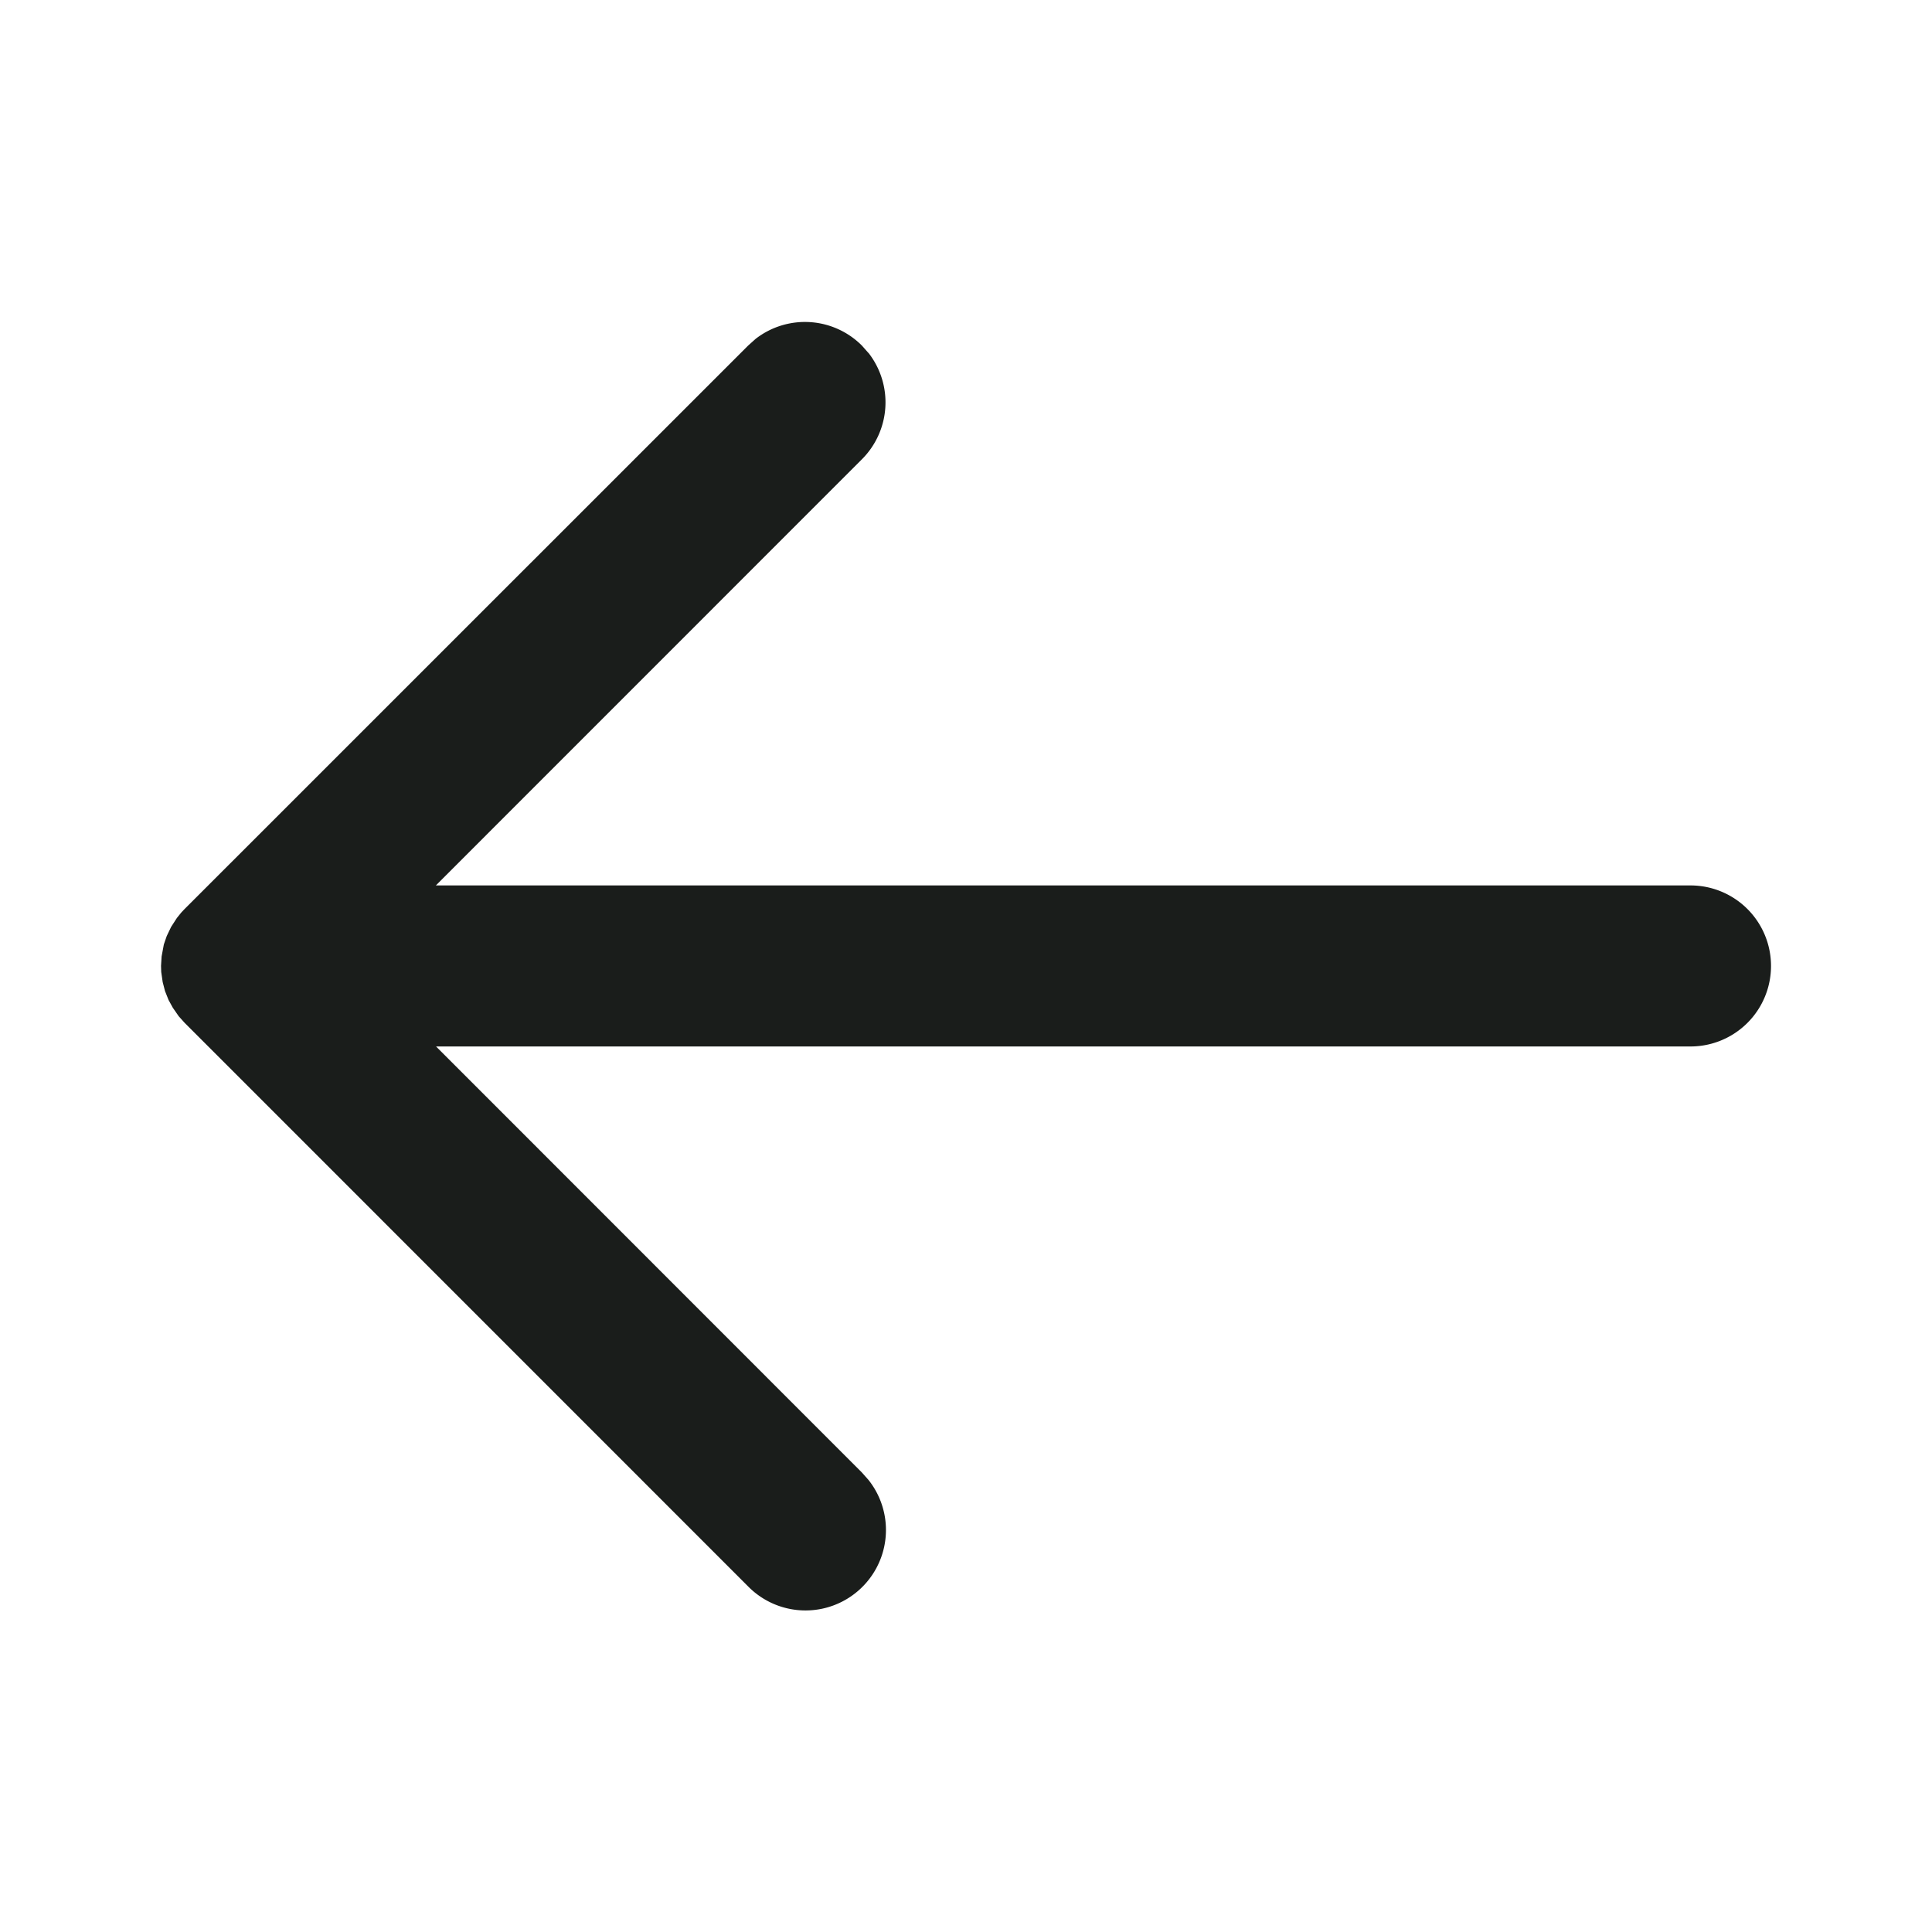 <svg width="20" height="20" fill="none" xmlns="http://www.w3.org/2000/svg"><path fill-rule="evenodd" clip-rule="evenodd" d="M8.992 3.656l-.07-.079a.833.833 0 00-1.1-.069l-.078.07L1.911 9.41l-.034.036-.046.057-.06.093-.045.094-.03.087-.023.124-.006.098.002.063.015.104.024.093.037.093.044.08.061.088.061.068 5.833 5.834a.833.833 0 001.248-1.1l-.07-.079-4.408-4.41H17.5a.833.833 0 100-1.667H4.512l4.41-4.411a.833.833 0 00.07-1.1l-.07-.079.07.079z" fill="#1A1D1B"/></svg>